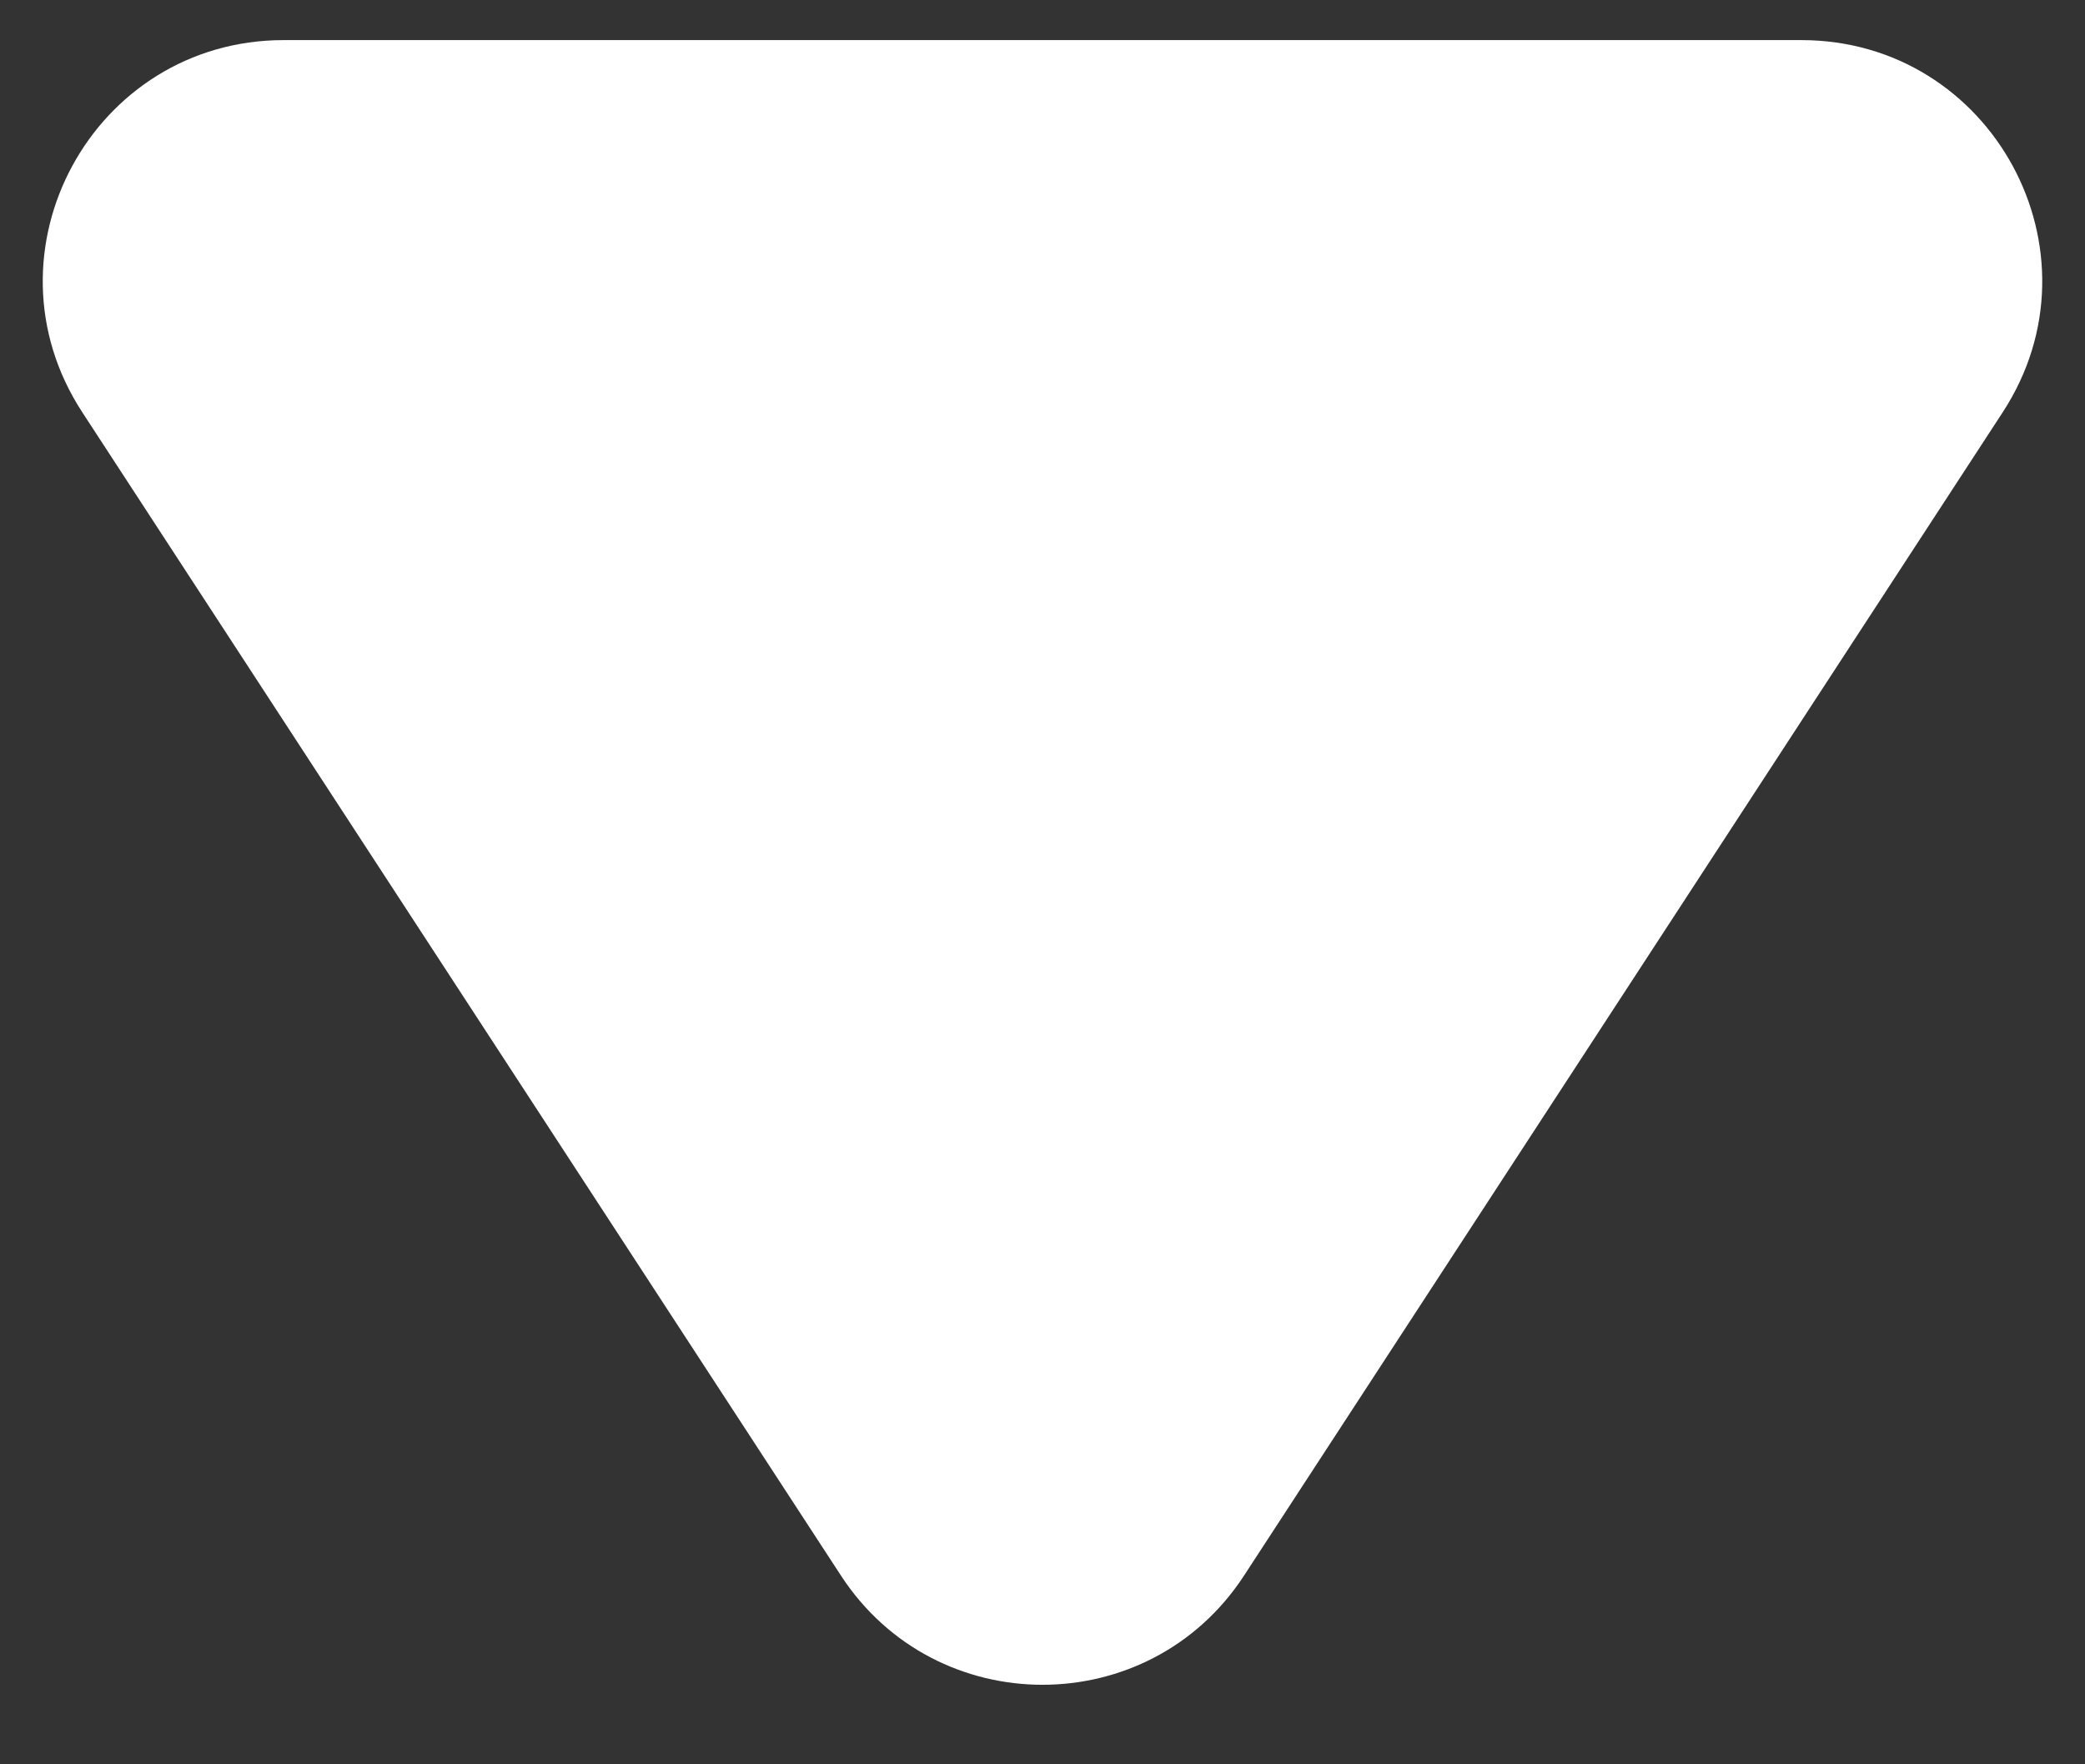 <svg width="26" height="22" viewBox="0 0 26 22" fill="none" xmlns="http://www.w3.org/2000/svg">
<rect x="0" y="0" width="26" height="22" fill="#333333" stroke="none"/>
<path d="M1.025 5.139C-0.276 3.143 1.156 0.5 3.538 0.5H22.462C24.844 0.5 26.276 3.143 24.975 5.139L15.513 19.647C14.329 21.462 11.671 21.462 10.487 19.647L1.025 5.139Z" fill="white"/>
</svg>
